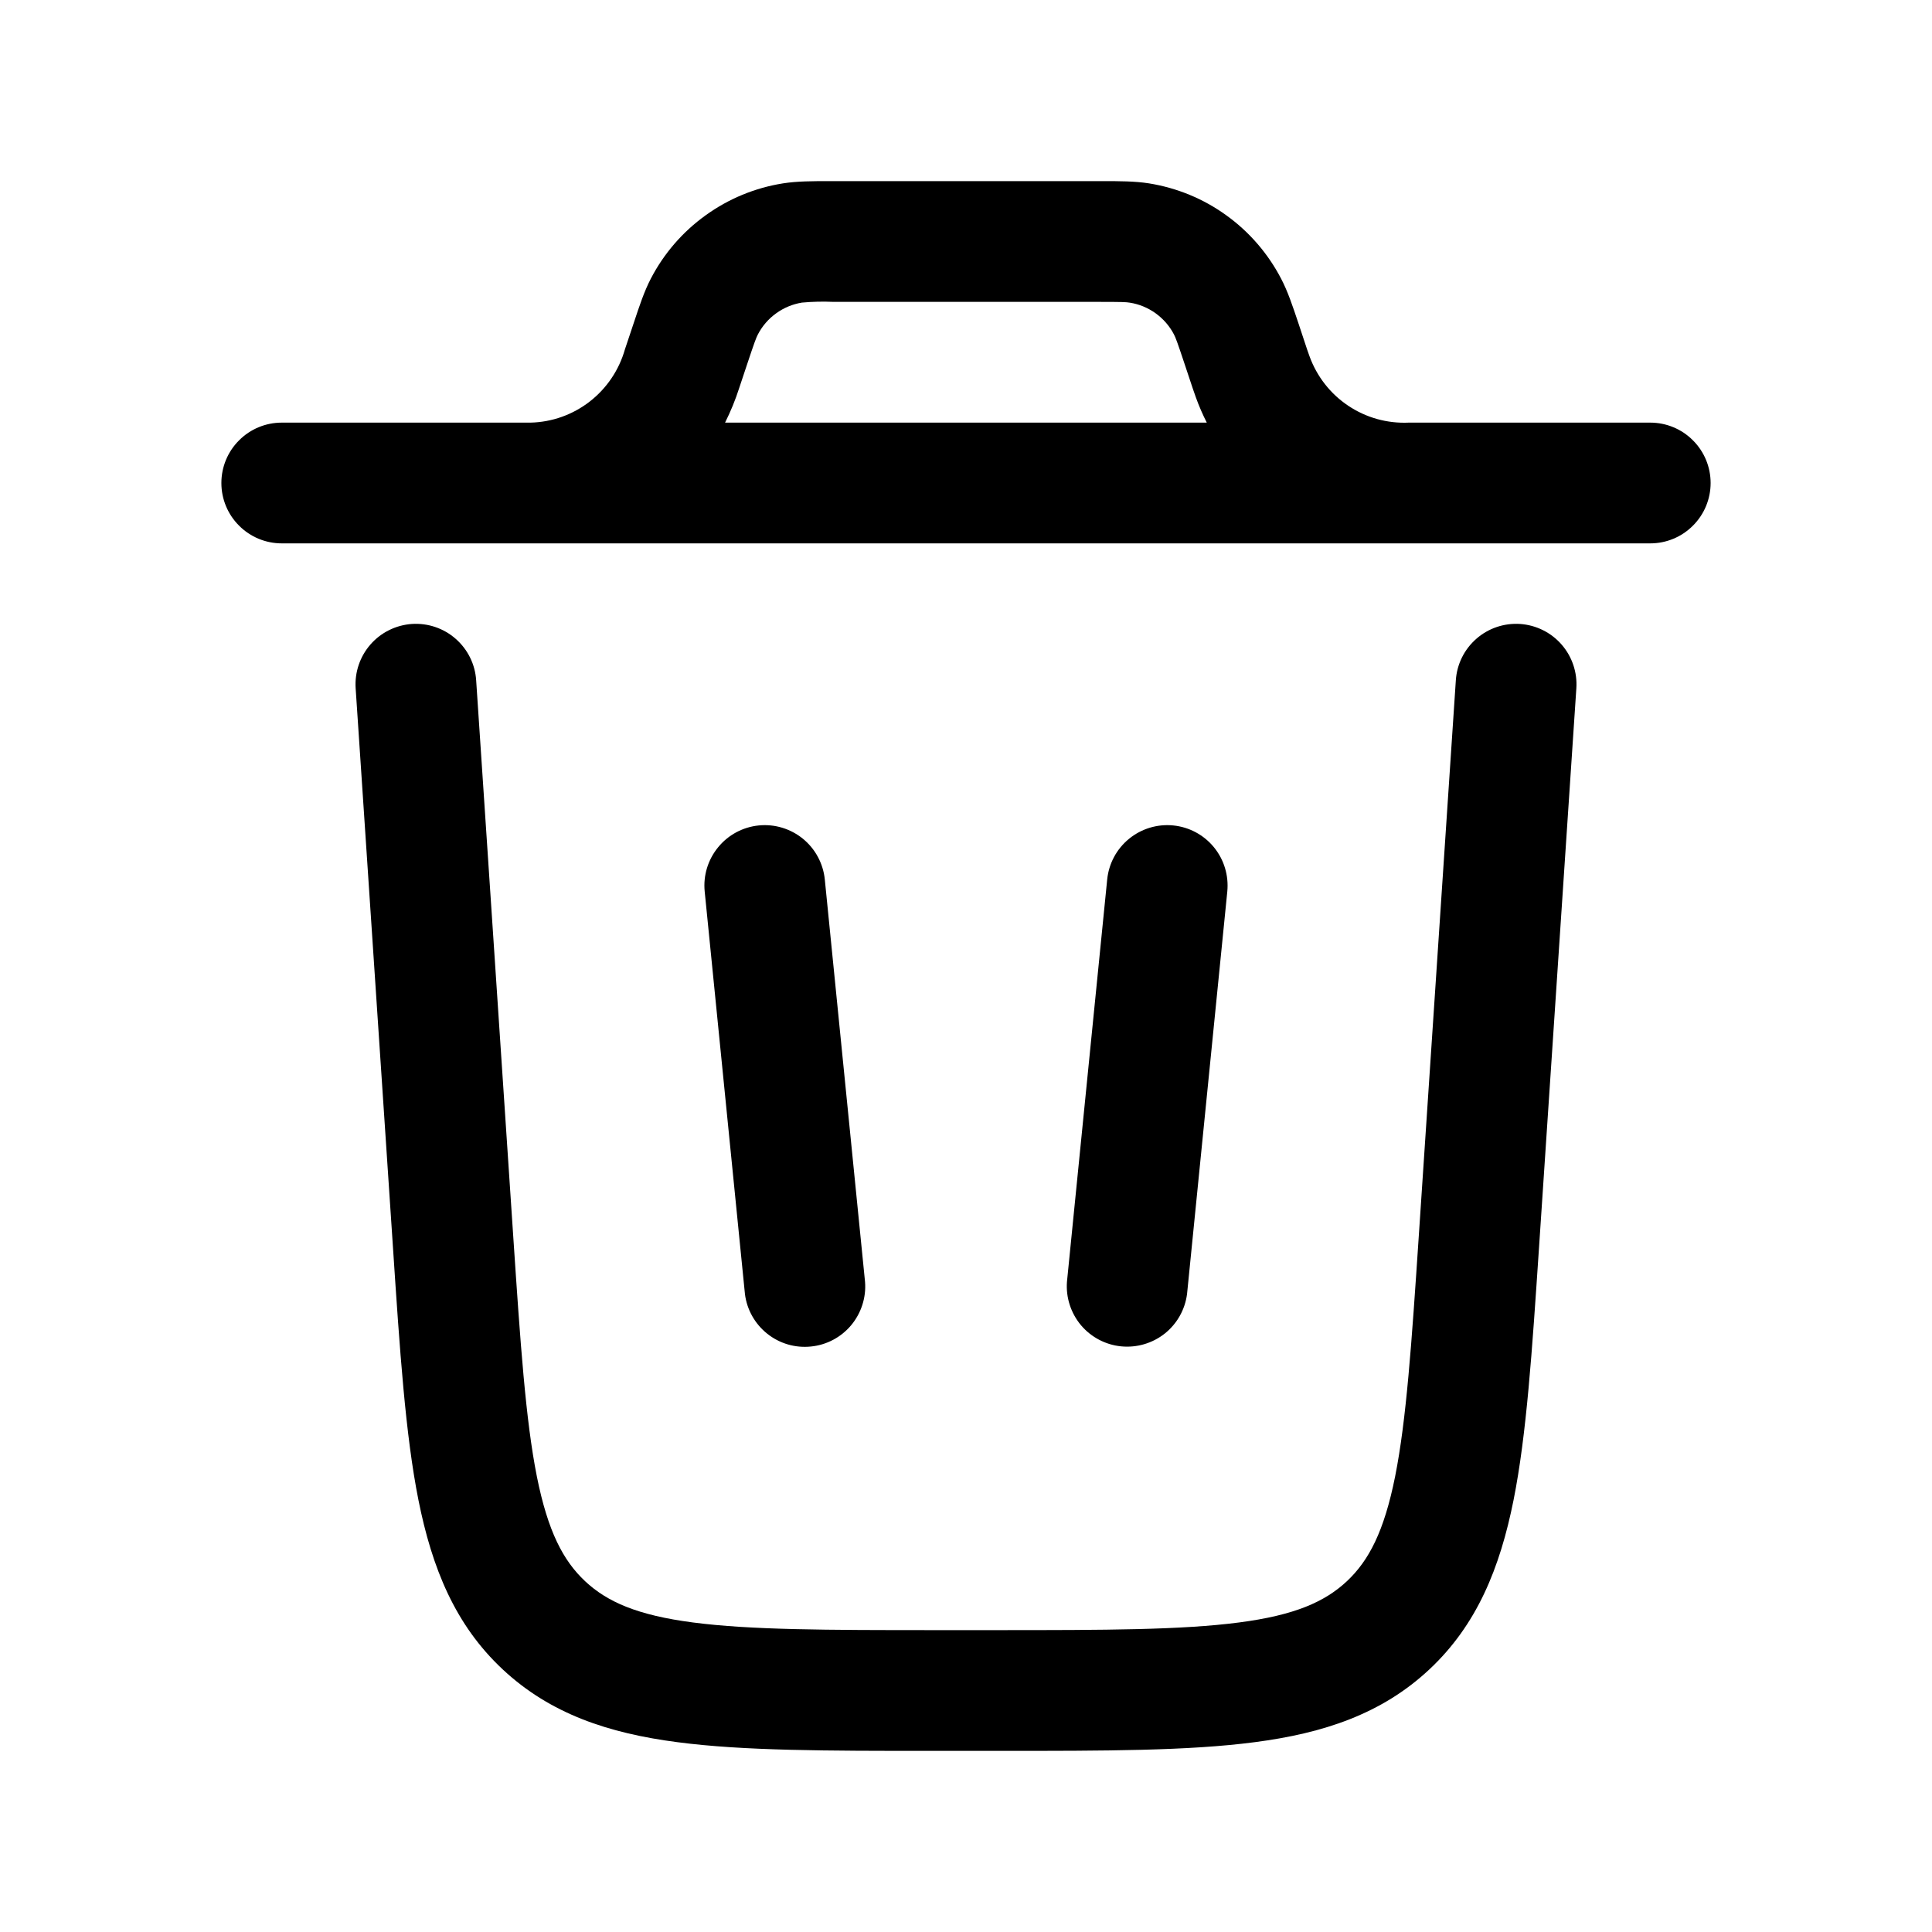 <svg width="24" height="24" viewBox="0 0 24 24" fill="none" xmlns="http://www.w3.org/2000/svg">
<g clip-path="url(#clip0_221_14364)">
<path fill-rule="evenodd" clip-rule="evenodd" d="M10.31 2.25H13.69C13.907 2.25 14.096 2.25 14.274 2.278C14.621 2.334 14.95 2.469 15.234 2.675C15.519 2.88 15.752 3.15 15.914 3.461C15.998 3.621 16.057 3.8 16.126 4.005L16.237 4.34L16.267 4.425C16.358 4.676 16.526 4.892 16.748 5.04C16.97 5.189 17.233 5.262 17.5 5.25H20.5C20.699 5.25 20.89 5.329 21.03 5.47C21.171 5.61 21.25 5.801 21.25 6C21.25 6.199 21.171 6.39 21.03 6.53C20.89 6.671 20.699 6.75 20.5 6.75H3.5C3.301 6.75 3.11 6.671 2.97 6.53C2.829 6.39 2.75 6.199 2.75 6C2.75 5.801 2.829 5.61 2.97 5.47C3.11 5.329 3.301 5.25 3.5 5.25H6.59C6.857 5.244 7.115 5.152 7.326 4.988C7.537 4.824 7.69 4.597 7.763 4.34L7.875 4.005C7.943 3.8 8.002 3.621 8.085 3.461C8.247 3.149 8.48 2.88 8.765 2.675C9.05 2.469 9.379 2.333 9.726 2.278C9.904 2.25 10.093 2.25 10.309 2.25M9.007 5.25C9.076 5.112 9.135 4.969 9.182 4.822L9.282 4.522C9.373 4.249 9.394 4.194 9.415 4.154C9.469 4.05 9.547 3.96 9.642 3.892C9.737 3.823 9.846 3.778 9.962 3.759C10.092 3.747 10.223 3.744 10.354 3.75H13.644C13.932 3.75 13.992 3.752 14.036 3.76C14.152 3.778 14.261 3.824 14.356 3.892C14.451 3.961 14.529 4.05 14.583 4.154C14.604 4.194 14.625 4.249 14.716 4.523L14.816 4.823L14.855 4.935C14.894 5.044 14.94 5.149 14.991 5.25H9.007Z" fill="black"/>
<path d="M5.915 8.45C5.902 8.251 5.81 8.066 5.66 7.935C5.511 7.804 5.315 7.738 5.116 7.751C4.918 7.765 4.733 7.856 4.602 8.006C4.471 8.156 4.405 8.351 4.418 8.55L4.882 15.502C4.967 16.784 5.036 17.82 5.198 18.634C5.367 19.479 5.653 20.185 6.245 20.738C6.837 21.291 7.56 21.531 8.415 21.642C9.237 21.75 10.275 21.75 11.561 21.75H12.44C13.725 21.75 14.764 21.75 15.586 21.642C16.44 21.531 17.164 21.292 17.756 20.738C18.347 20.185 18.633 19.478 18.802 18.634C18.964 17.821 19.032 16.784 19.118 15.502L19.582 8.55C19.595 8.351 19.529 8.156 19.398 8.006C19.267 7.856 19.082 7.765 18.884 7.751C18.685 7.738 18.489 7.804 18.34 7.935C18.19 8.066 18.098 8.251 18.085 8.45L17.625 15.35C17.535 16.697 17.471 17.635 17.331 18.34C17.194 19.025 17.004 19.387 16.731 19.643C16.457 19.899 16.083 20.065 15.391 20.155C14.678 20.248 13.738 20.25 12.387 20.25H11.613C10.263 20.25 9.323 20.248 8.609 20.155C7.917 20.065 7.543 19.899 7.269 19.643C6.996 19.387 6.806 19.025 6.669 18.341C6.529 17.635 6.465 16.697 6.375 15.349L5.915 8.45Z" fill="black"/>
<path d="M9.425 10.254C9.623 10.234 9.82 10.294 9.974 10.419C10.128 10.545 10.226 10.727 10.246 10.925L10.746 15.925C10.761 16.12 10.698 16.313 10.573 16.463C10.447 16.613 10.268 16.708 10.073 16.727C9.878 16.747 9.684 16.69 9.531 16.568C9.378 16.446 9.278 16.269 9.254 16.075L8.754 11.075C8.734 10.877 8.794 10.68 8.92 10.526C9.045 10.372 9.227 10.274 9.425 10.254ZM14.575 10.254C14.773 10.274 14.954 10.371 15.08 10.525C15.206 10.679 15.265 10.876 15.246 11.074L14.746 16.074C14.721 16.268 14.622 16.444 14.469 16.566C14.316 16.687 14.122 16.744 13.928 16.725C13.733 16.706 13.554 16.611 13.428 16.462C13.303 16.312 13.24 16.12 13.254 15.925L13.754 10.925C13.774 10.727 13.871 10.546 14.025 10.42C14.179 10.294 14.377 10.234 14.575 10.254Z" fill="black"/>
</g>
<defs>
<clipPath id="clip0_221_14364">
<rect width="24" height="24" fill="white"/>
</clipPath>
</defs>
</svg>

